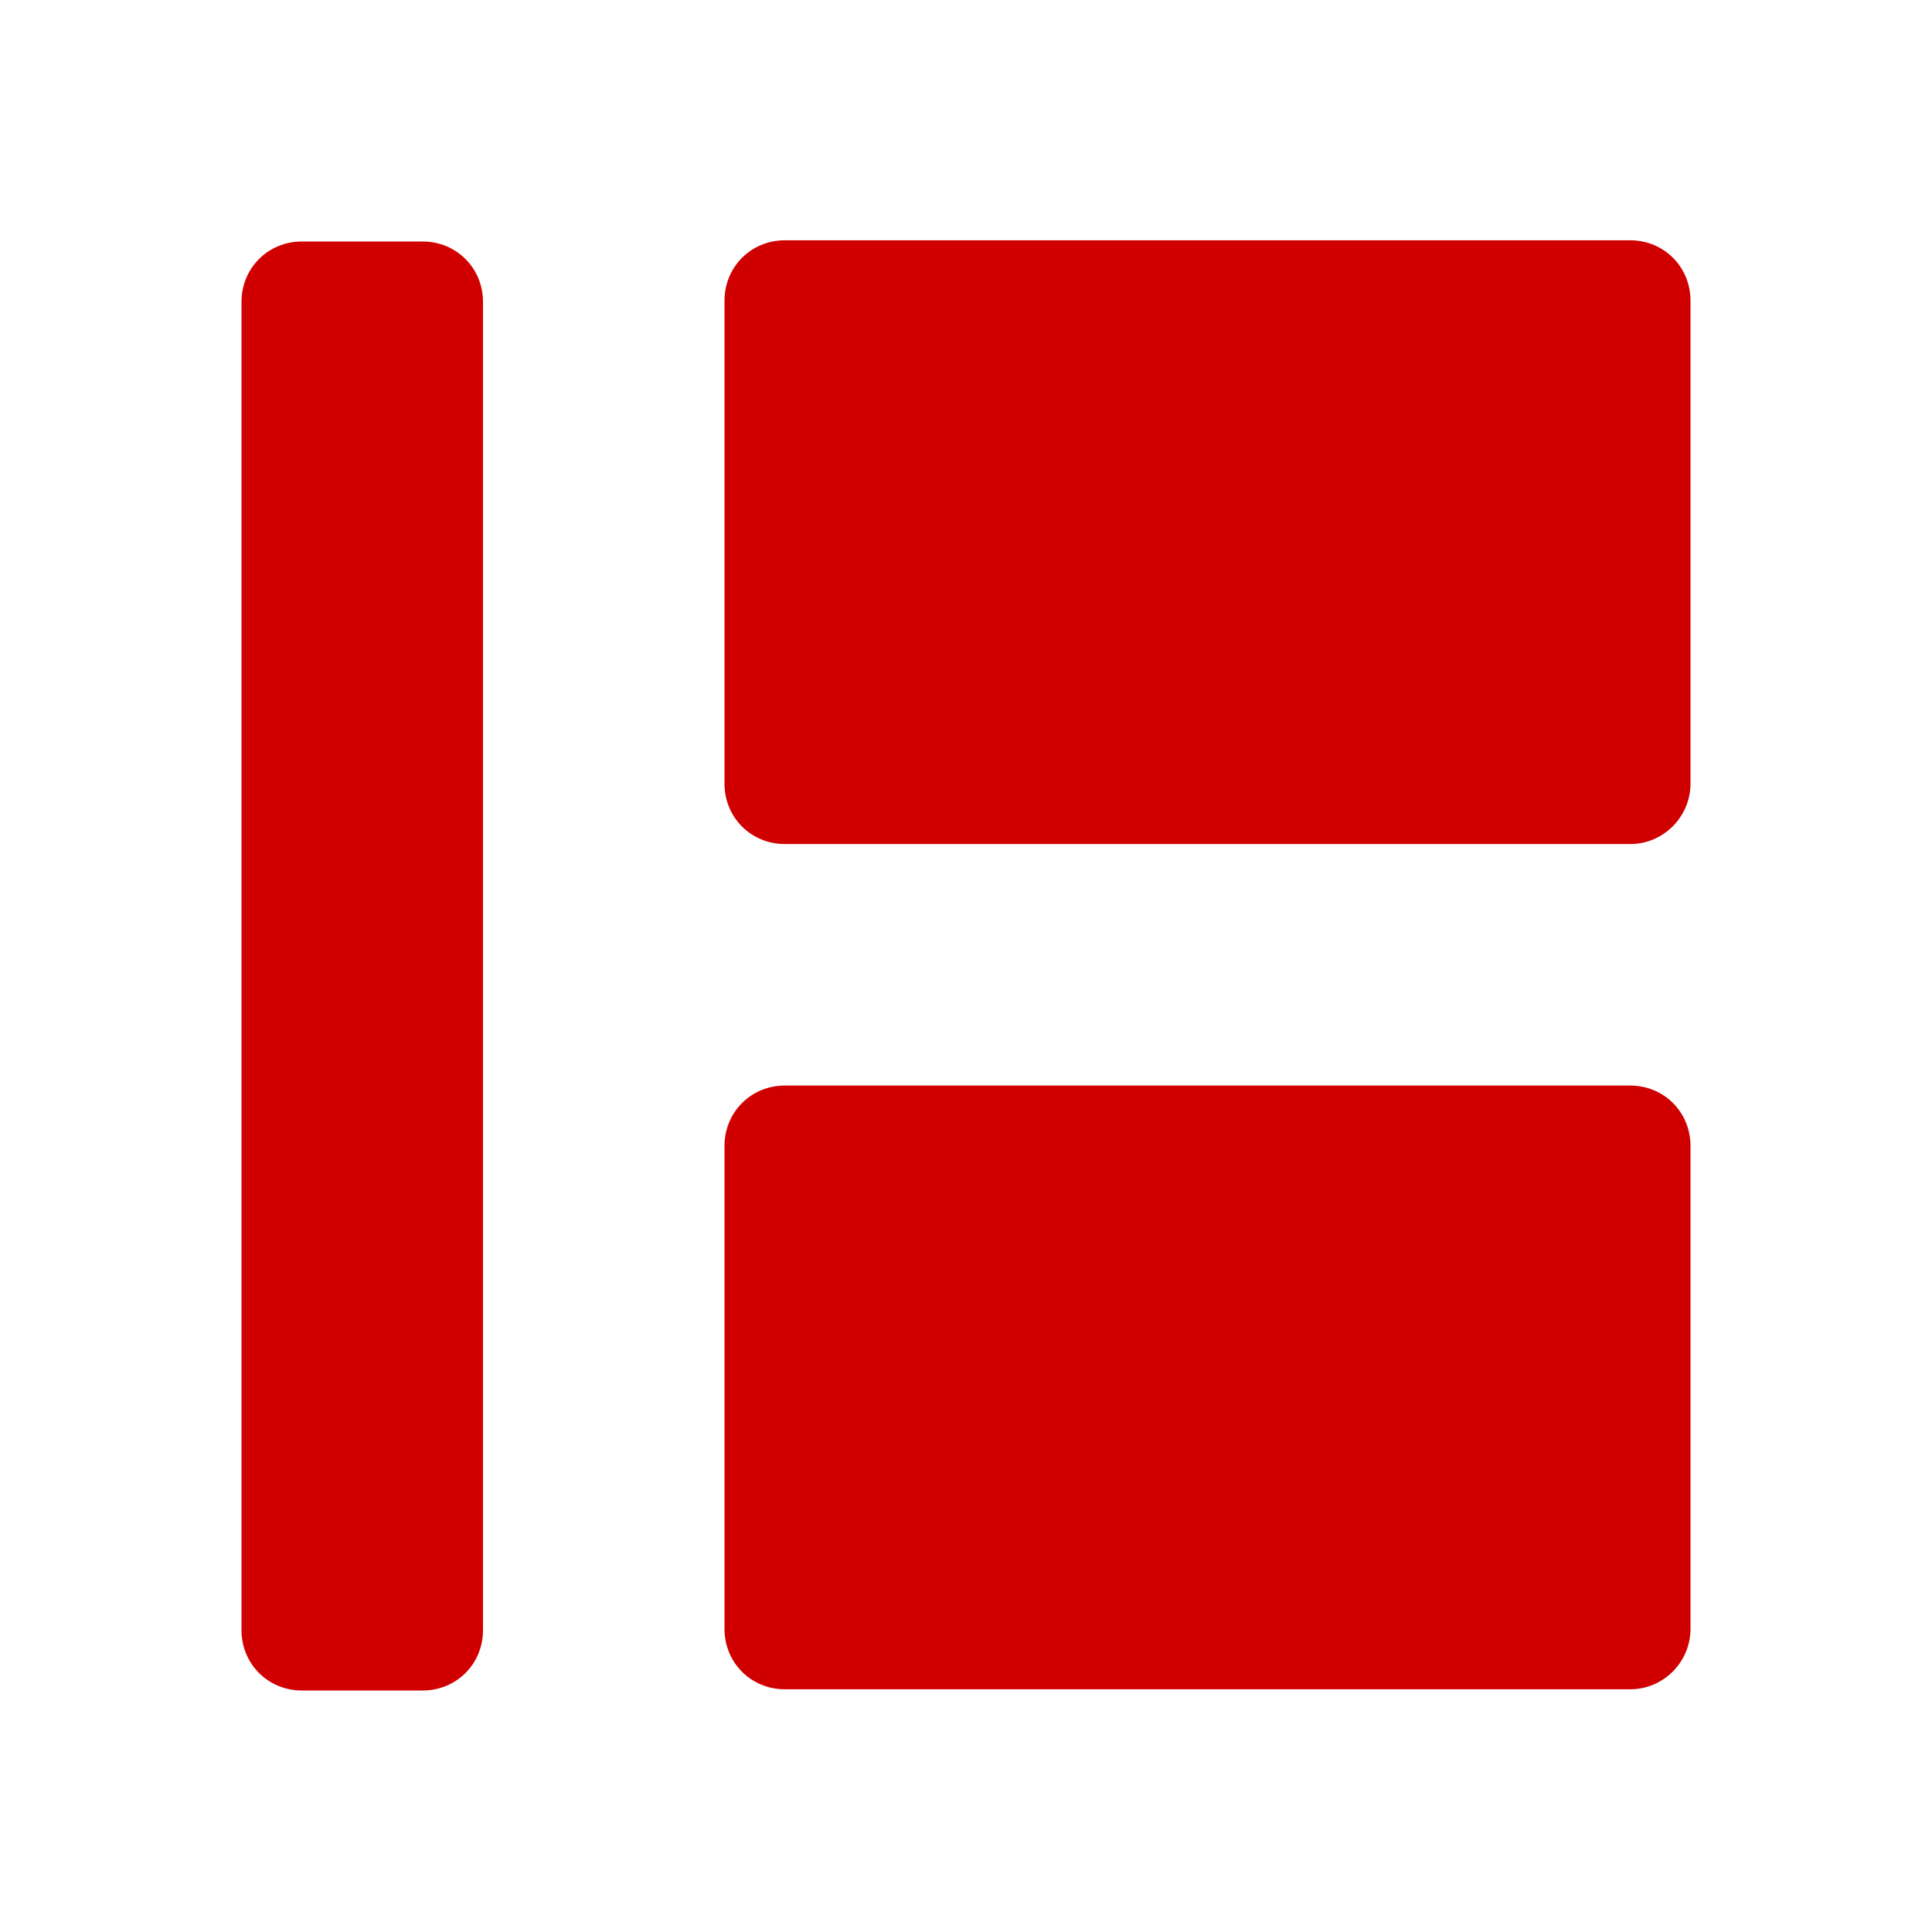 <svg xmlns="http://www.w3.org/2000/svg" viewBox="0 0 16 16" width="16" height="16">
<cis-name>layout-vertical</cis-name>
<cis-semantic>danger</cis-semantic>
<path id="layout-vertical_2_" fill="#D00000" d="M2.5,2h1C3.78,2,4,2.22,4,2.5v11C4,13.78,3.78,14,3.5,14h-1C2.22,14,2,13.78,2,13.5
	v-11C2,2.22,2.22,2,2.5,2z M14,6.49v-4c0-0.28-0.22-0.5-0.5-0.5h-7C6.22,1.99,6,2.21,6,2.49v4c0,0.28,0.22,0.5,0.5,0.5h7
	C13.78,6.99,14,6.76,14,6.49z M14,13.49v-4c0-0.28-0.22-0.5-0.5-0.5h-7C6.22,8.99,6,9.21,6,9.49v4c0,0.28,0.22,0.5,0.5,0.5h7
	C13.78,13.99,14,13.76,14,13.49z"/>
</svg>
